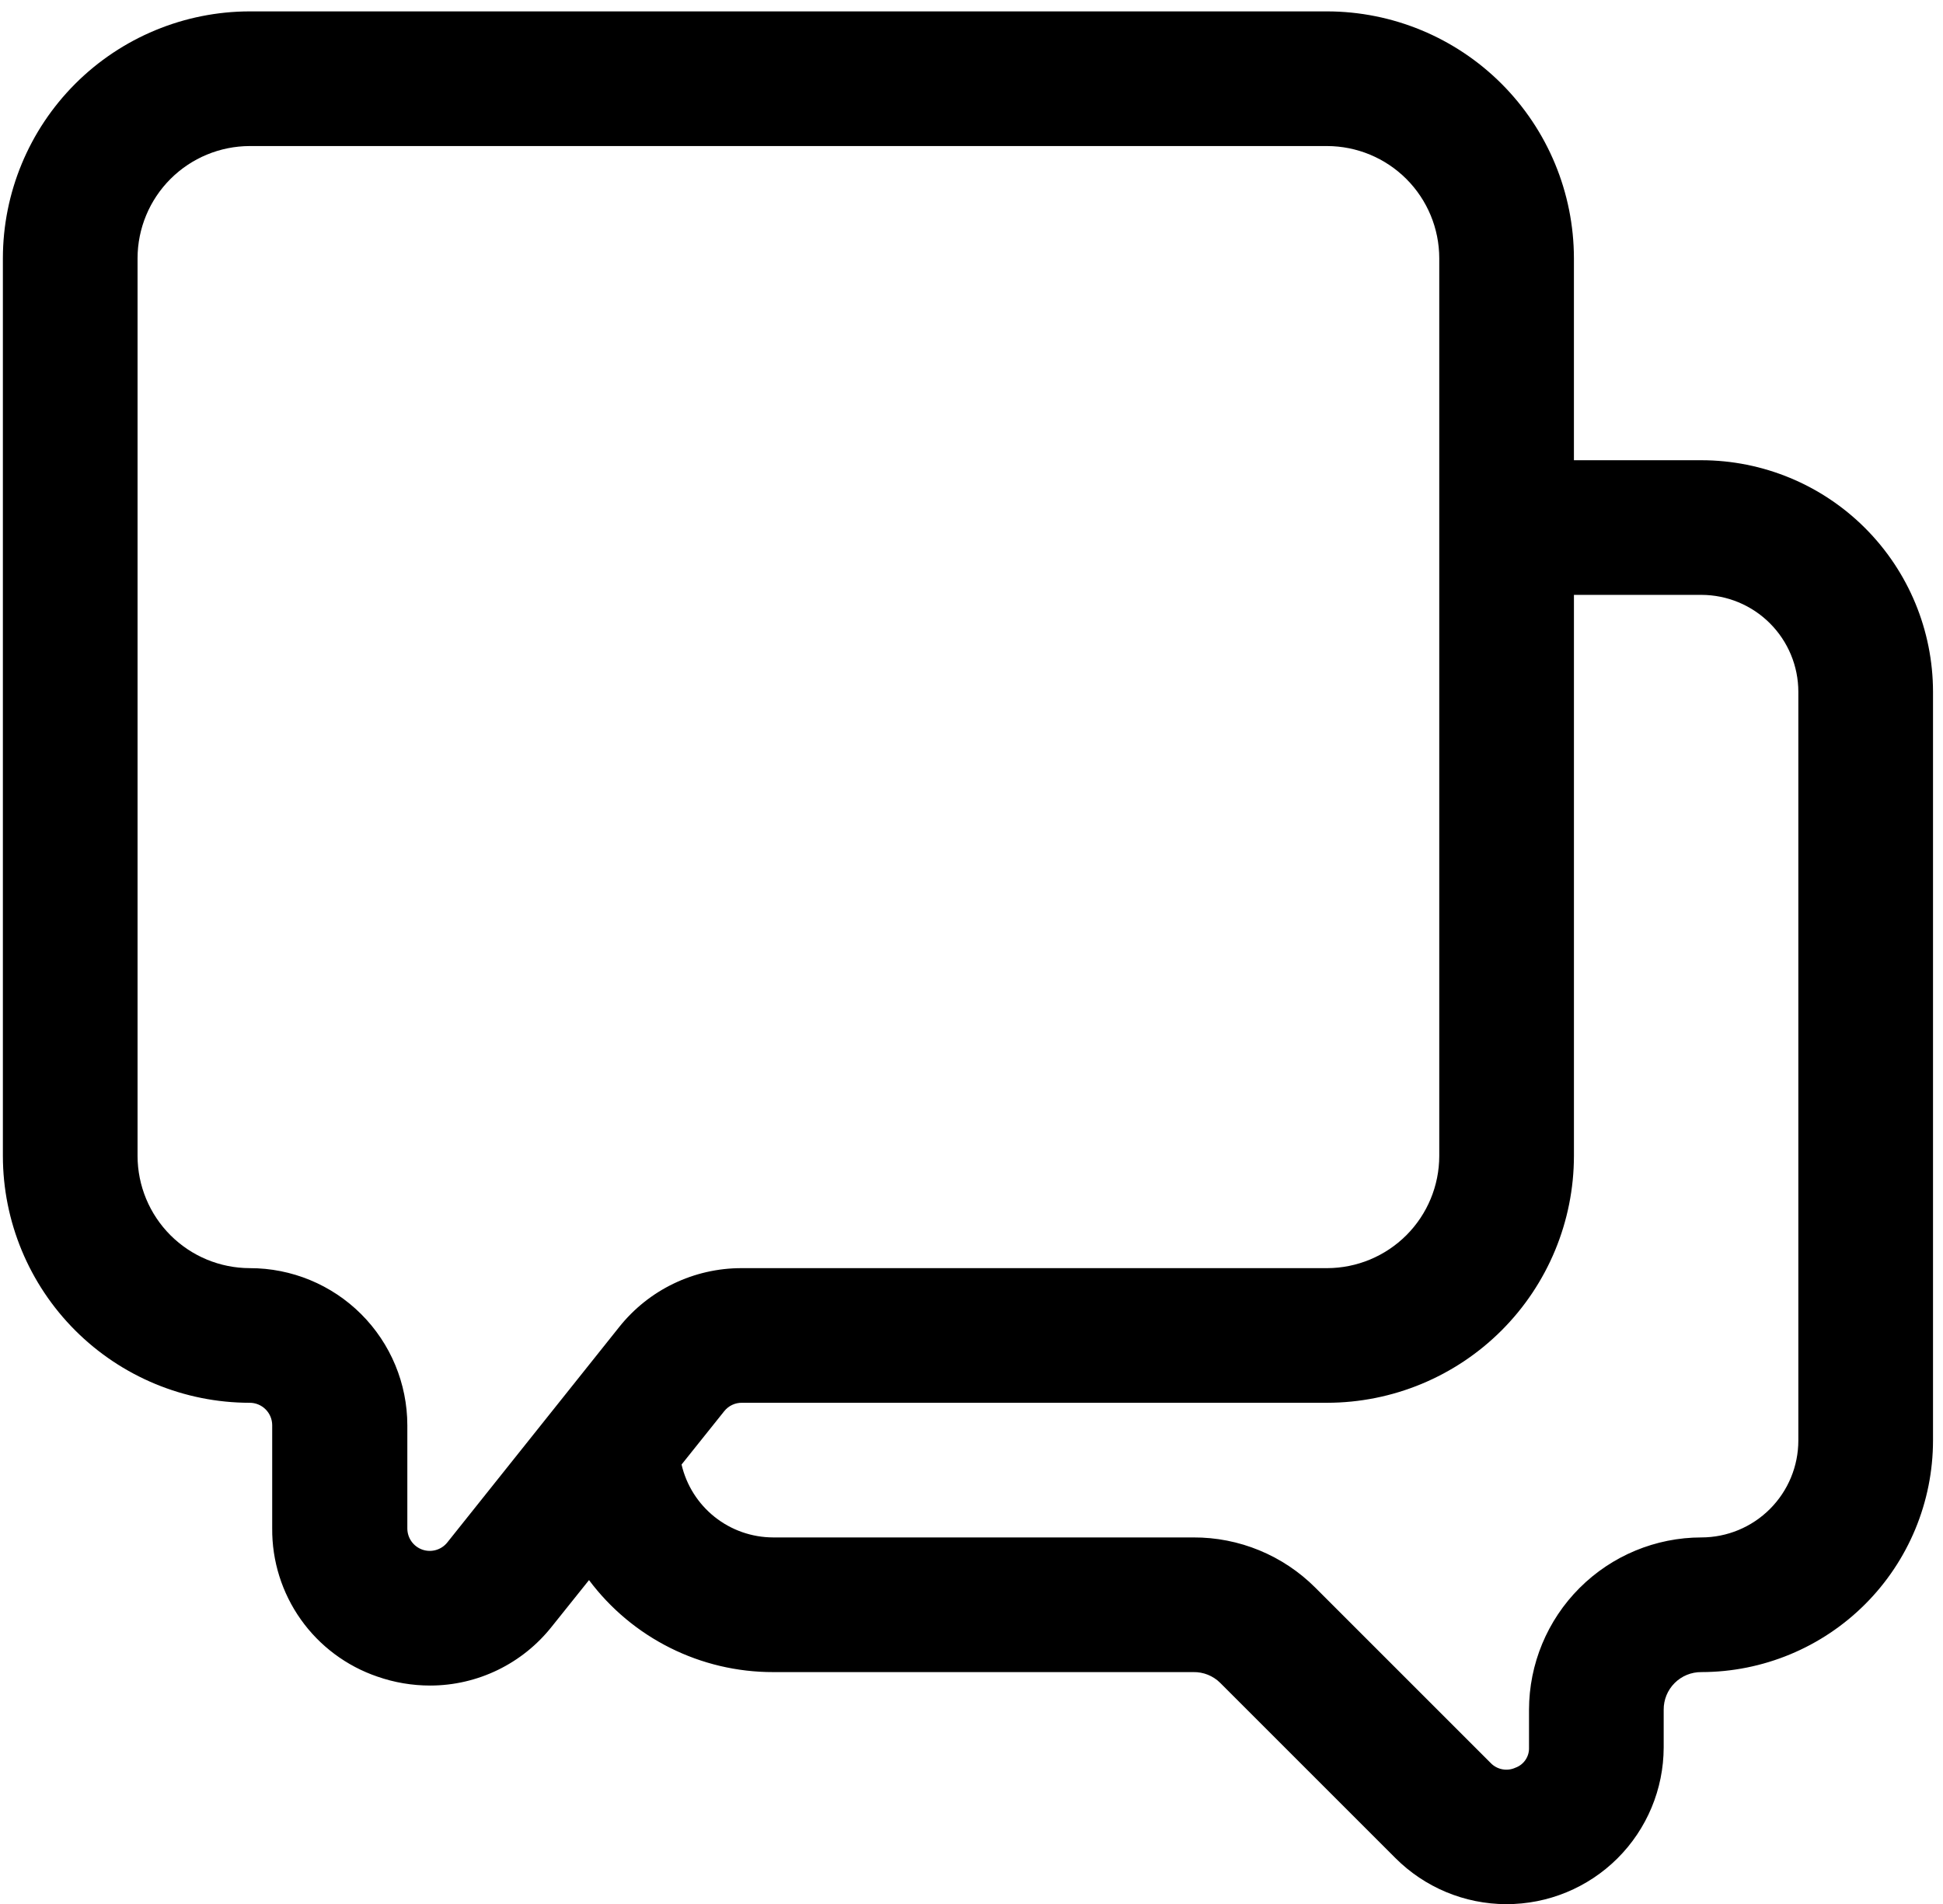 <svg width="151" height="148" viewBox="0 0 151 148" fill="none" xmlns="http://www.w3.org/2000/svg">
<path d="M19.409 109.025C19.871 109.025 20.315 109.21 20.642 109.537C20.969 109.864 21.154 110.308 21.154 110.77V118.786C21.133 121.321 21.912 123.798 23.378 125.866C24.844 127.933 26.925 129.486 29.323 130.305C30.644 130.767 32.033 131.002 33.433 131.002C37.124 130.998 40.608 129.303 42.894 126.405L45.775 122.806C49.148 127.314 54.452 129.965 60.084 129.956H92.735C93.518 129.94 94.273 130.242 94.828 130.793L108.433 144.398C110.717 146.692 113.819 147.985 117.056 147.992C120.293 148 123.401 146.721 125.696 144.438C127.991 142.156 129.285 139.053 129.293 135.817V132.886C129.286 132.107 129.592 131.358 130.144 130.806C130.695 130.255 131.445 129.949 132.224 129.956C136.996 129.952 141.574 128.054 144.948 124.68C148.322 121.306 150.22 116.728 150.224 111.956V53.77C150.22 48.996 148.322 44.42 144.948 41.045C141.574 37.67 136.996 35.772 132.224 35.769H122.317V20.071C122.311 14.984 120.288 10.108 116.692 6.51C113.095 2.914 108.218 0.89 103.131 0.885H19.409C14.323 0.89 9.446 2.914 5.849 6.51C2.253 10.108 0.228 14.984 0.224 20.071V89.841C0.227 94.927 2.25 99.806 5.847 103.403C9.444 106.999 14.323 109.022 19.409 109.026L19.409 109.025ZM132.223 46.234C134.222 46.237 136.137 47.031 137.549 48.444C138.962 49.856 139.757 51.772 139.758 53.77V111.956V111.955C139.757 113.954 138.962 115.869 137.549 117.281C136.137 118.694 134.221 119.489 132.223 119.49C128.671 119.493 125.267 120.906 122.756 123.418C120.244 125.929 118.831 129.334 118.827 132.885V135.816C118.857 136.513 118.43 137.149 117.774 137.386C117.111 137.691 116.327 137.535 115.828 137.001L102.223 123.397C99.709 120.88 96.292 119.473 92.735 119.49H60.083C58.432 119.486 56.831 118.925 55.539 117.896C54.248 116.868 53.341 115.433 52.967 113.825L56.281 109.681C56.618 109.256 57.134 109.013 57.676 109.025H103.131C108.219 109.021 113.096 106.998 116.694 103.402C120.291 99.805 122.314 94.926 122.318 89.84V46.233L132.223 46.234ZM10.69 20.071C10.693 17.76 11.614 15.544 13.248 13.909C14.883 12.275 17.099 11.355 19.41 11.351H103.131C105.444 11.355 107.66 12.275 109.295 13.909C110.929 15.544 111.849 17.76 111.852 20.071V89.841C111.849 92.153 110.929 94.368 109.295 96.003C107.659 97.637 105.444 98.558 103.131 98.561H57.644C53.934 98.553 50.423 100.241 48.114 103.146L34.76 119.883C34.297 120.461 33.518 120.683 32.819 120.437C32.121 120.19 31.654 119.528 31.656 118.787V110.771C31.651 107.528 30.359 104.42 28.063 102.13C25.767 99.839 22.654 98.557 19.41 98.561C17.099 98.558 14.883 97.637 13.248 96.003C11.614 94.368 10.694 92.153 10.69 89.841L10.69 20.071Z" fill="black"/>
</svg>
